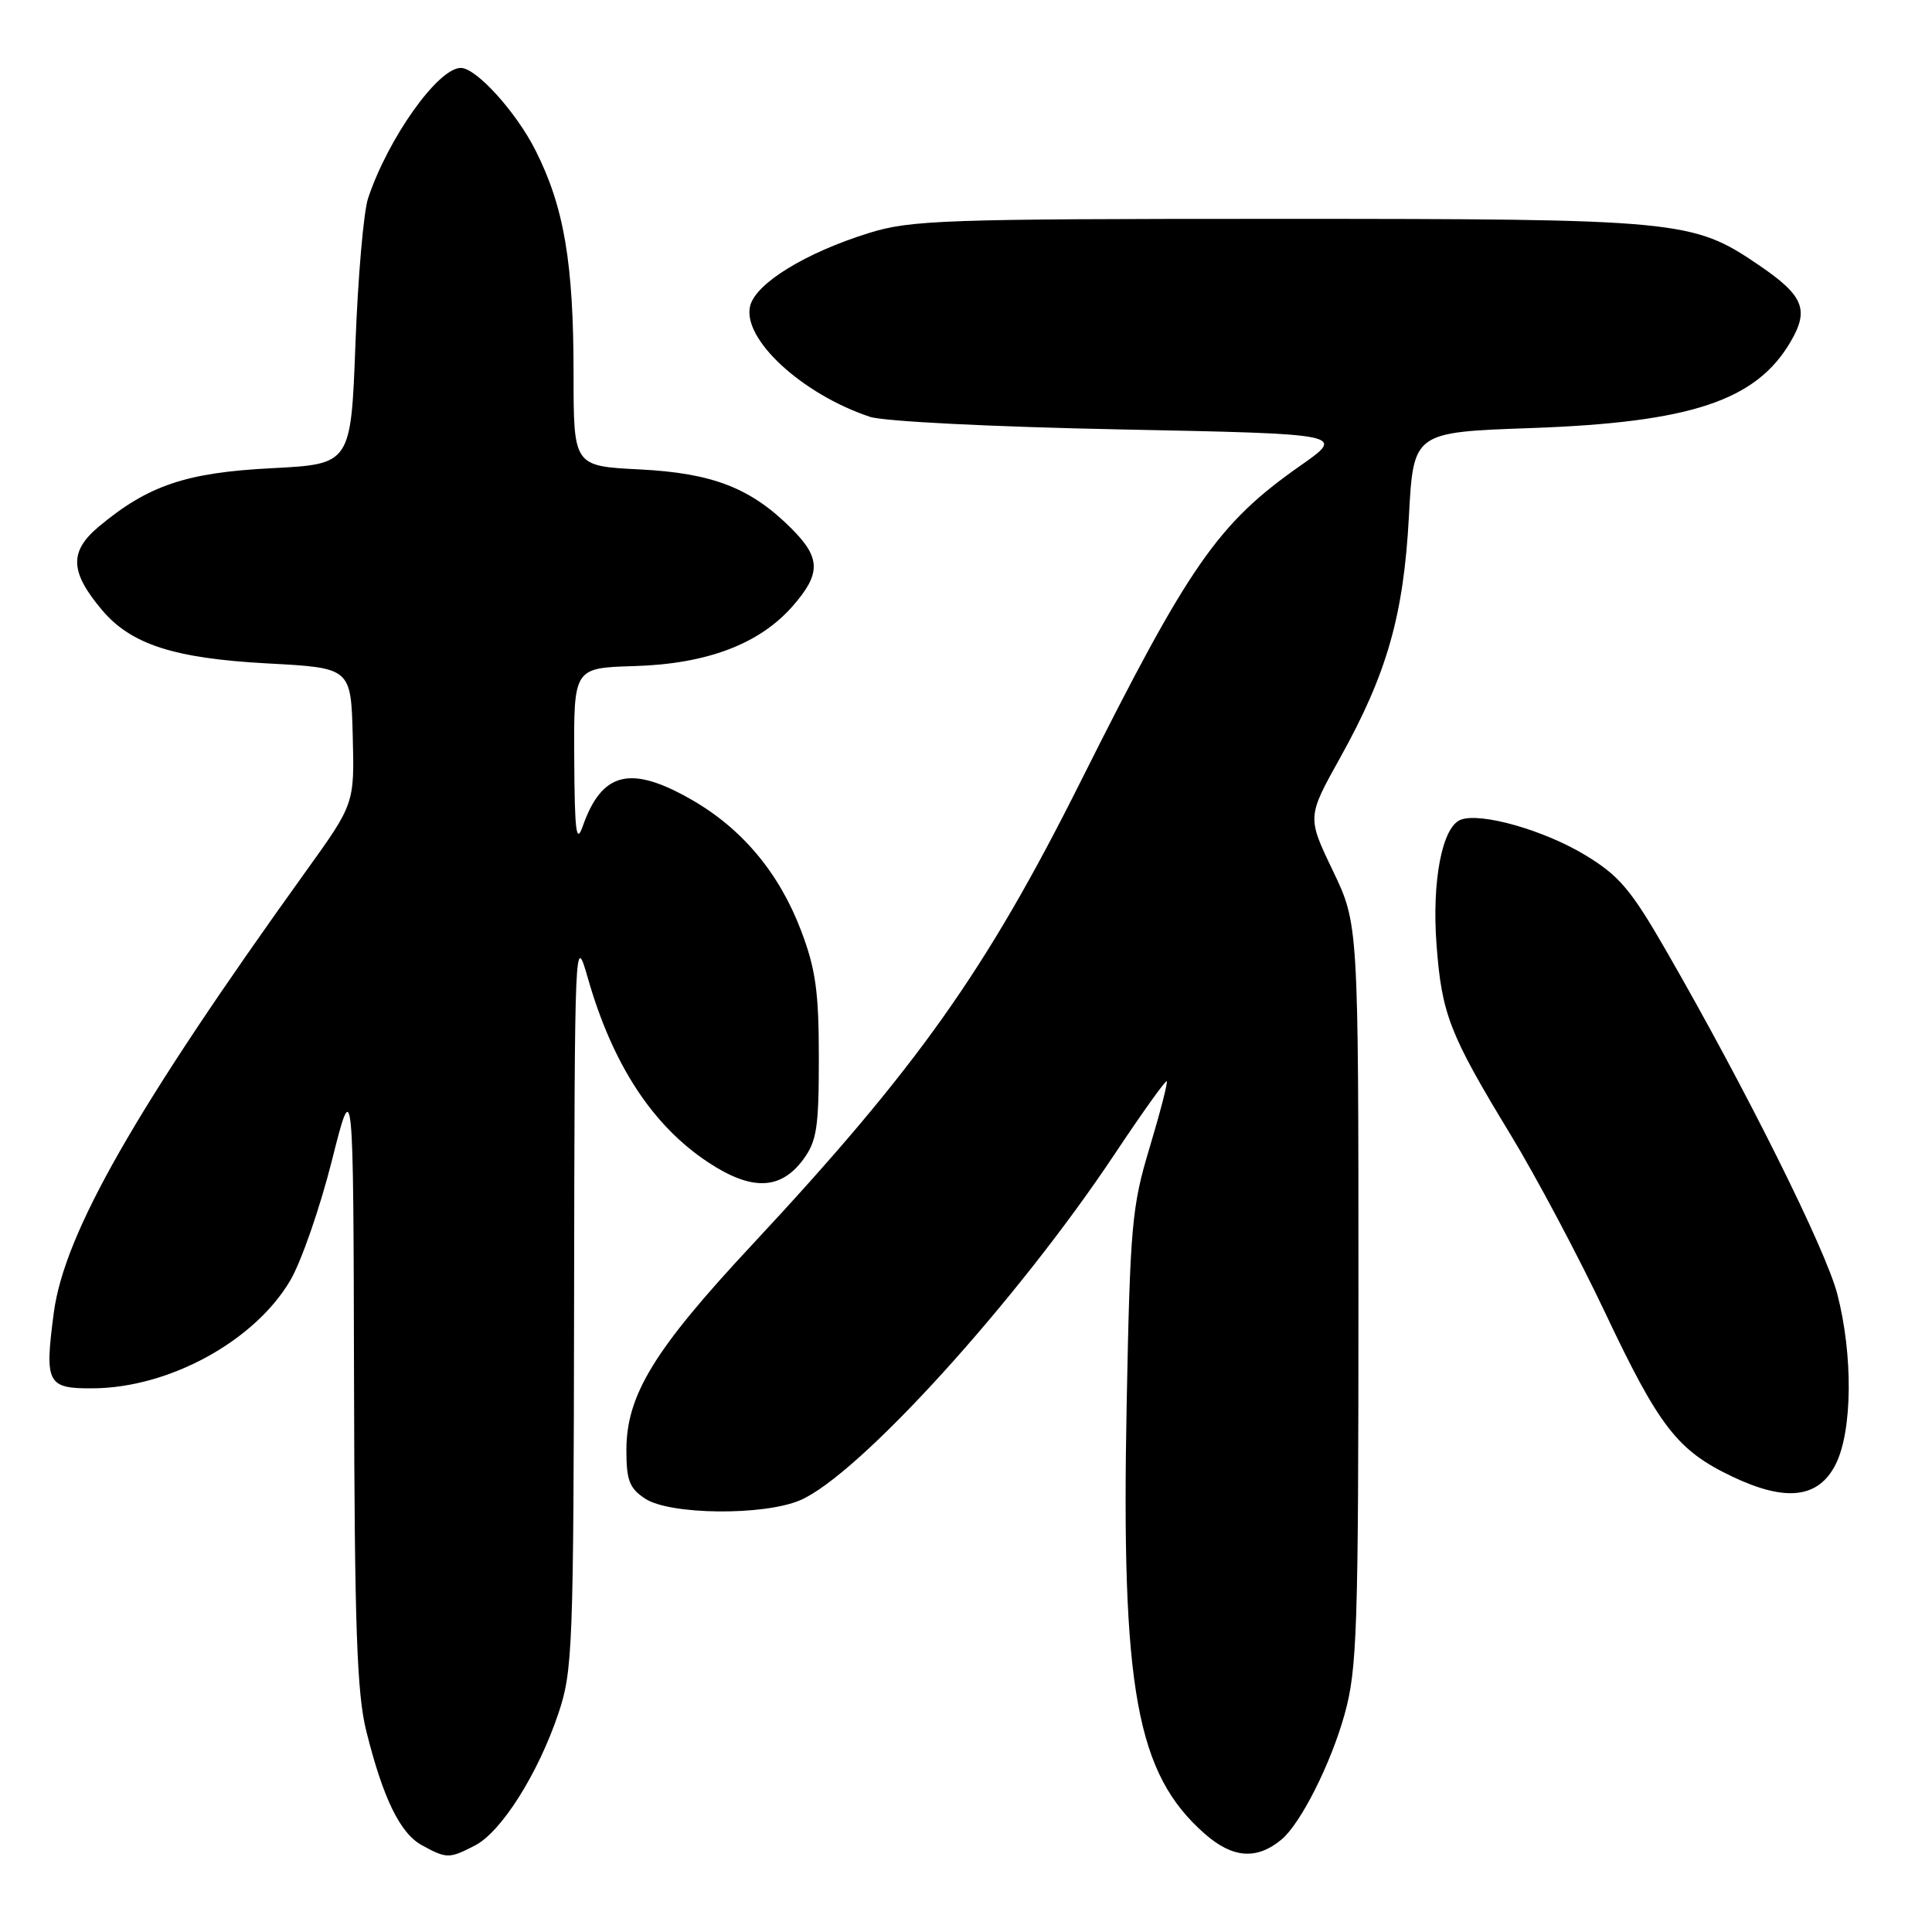 <?xml version="1.0" encoding="UTF-8" standalone="no"?>
<!DOCTYPE svg PUBLIC "-//W3C//DTD SVG 1.1//EN" "http://www.w3.org/Graphics/SVG/1.1/DTD/svg11.dtd" >
<svg xmlns="http://www.w3.org/2000/svg" xmlns:xlink="http://www.w3.org/1999/xlink" version="1.1" viewBox="0 0 256 256">
 <g >
 <path fill="currentColor"
d=" M 62.95 244.53 C 66.44 242.72 71.30 235.03 73.99 227.04 C 75.89 221.39 76.00 218.41 76.07 172.28 C 76.14 124.18 76.17 123.58 77.89 129.59 C 81.16 141.03 86.44 149.12 93.83 154.01 C 99.56 157.80 103.41 157.70 106.40 153.68 C 108.23 151.22 108.50 149.46 108.50 140.18 C 108.50 131.40 108.08 128.40 106.15 123.32 C 103.25 115.68 98.35 109.81 91.63 105.96 C 83.55 101.33 79.75 102.26 77.21 109.50 C 76.36 111.92 76.14 110.19 76.09 100.50 C 76.02 88.50 76.02 88.50 84.04 88.26 C 93.65 87.98 100.61 85.35 105.01 80.34 C 108.80 76.02 108.77 73.93 104.88 70.04 C 99.50 64.66 94.45 62.69 84.75 62.20 C 76.00 61.76 76.00 61.76 76.00 49.56 C 76.00 34.81 74.74 27.42 70.96 19.93 C 68.39 14.83 63.11 9.00 61.06 9.00 C 58.04 9.00 51.43 18.30 48.77 26.28 C 48.18 28.05 47.43 36.70 47.10 45.50 C 46.50 61.50 46.50 61.50 36.00 62.04 C 24.65 62.62 19.64 64.31 13.09 69.78 C 9.16 73.07 9.25 75.77 13.50 80.81 C 17.36 85.40 23.06 87.24 35.50 87.91 C 46.50 88.50 46.50 88.50 46.74 97.50 C 46.97 106.50 46.97 106.50 40.50 115.50 C 17.98 146.84 8.53 163.38 7.13 173.93 C 5.89 183.34 6.23 184.01 12.37 183.96 C 22.46 183.88 33.76 177.68 38.47 169.65 C 39.93 167.16 42.40 160.03 43.97 153.81 C 46.82 142.50 46.82 142.50 46.91 182.86 C 46.98 215.51 47.29 224.38 48.53 229.36 C 50.76 238.31 53.02 242.94 55.93 244.52 C 59.20 246.30 59.52 246.30 62.95 244.53 Z  M 169.80 243.75 C 172.35 241.64 176.36 233.67 178.17 227.14 C 179.83 221.16 180.00 215.96 180.00 171.49 C 180.00 122.44 180.00 122.44 176.60 115.35 C 173.20 108.26 173.20 108.26 177.59 100.38 C 183.79 89.24 185.99 81.52 186.69 68.39 C 187.29 57.27 187.29 57.27 202.90 56.72 C 224.06 55.97 232.71 53.09 237.27 45.27 C 239.76 41.01 238.99 39.16 233.03 35.11 C 224.29 29.16 222.62 29.00 169.37 29.00 C 124.98 29.00 120.70 29.15 115.12 30.88 C 106.73 33.50 100.16 37.53 99.40 40.53 C 98.31 44.88 106.22 52.21 115.27 55.23 C 117.10 55.84 131.44 56.56 148.40 56.90 C 178.31 57.50 178.31 57.50 172.31 61.70 C 161.36 69.38 157.60 74.79 143.22 103.50 C 130.65 128.62 121.52 141.49 99.60 165.00 C 86.65 178.88 83.00 184.87 83.00 192.17 C 83.00 196.17 83.41 197.22 85.50 198.59 C 88.77 200.73 101.15 200.86 106.00 198.80 C 113.76 195.50 134.65 172.52 147.68 152.95 C 151.33 147.47 154.44 143.11 154.60 143.27 C 154.76 143.42 153.74 147.36 152.34 152.03 C 149.97 159.88 149.75 162.36 149.29 186.01 C 148.55 223.90 150.57 235.03 159.66 243.01 C 163.34 246.23 166.53 246.47 169.80 243.75 Z  M 243.25 194.00 C 245.46 189.57 245.55 179.54 243.45 171.46 C 241.92 165.55 231.31 144.26 220.79 126.00 C 216.12 117.88 214.56 116.04 210.06 113.31 C 204.58 109.99 196.18 107.61 193.55 108.62 C 191.09 109.56 189.71 116.75 190.35 125.20 C 191.04 134.39 192.07 137.03 200.11 150.27 C 203.51 155.85 209.17 166.51 212.70 173.96 C 219.86 189.09 222.27 192.19 229.50 195.64 C 236.65 199.05 240.98 198.54 243.25 194.00 Z "/>
</g>
</svg>